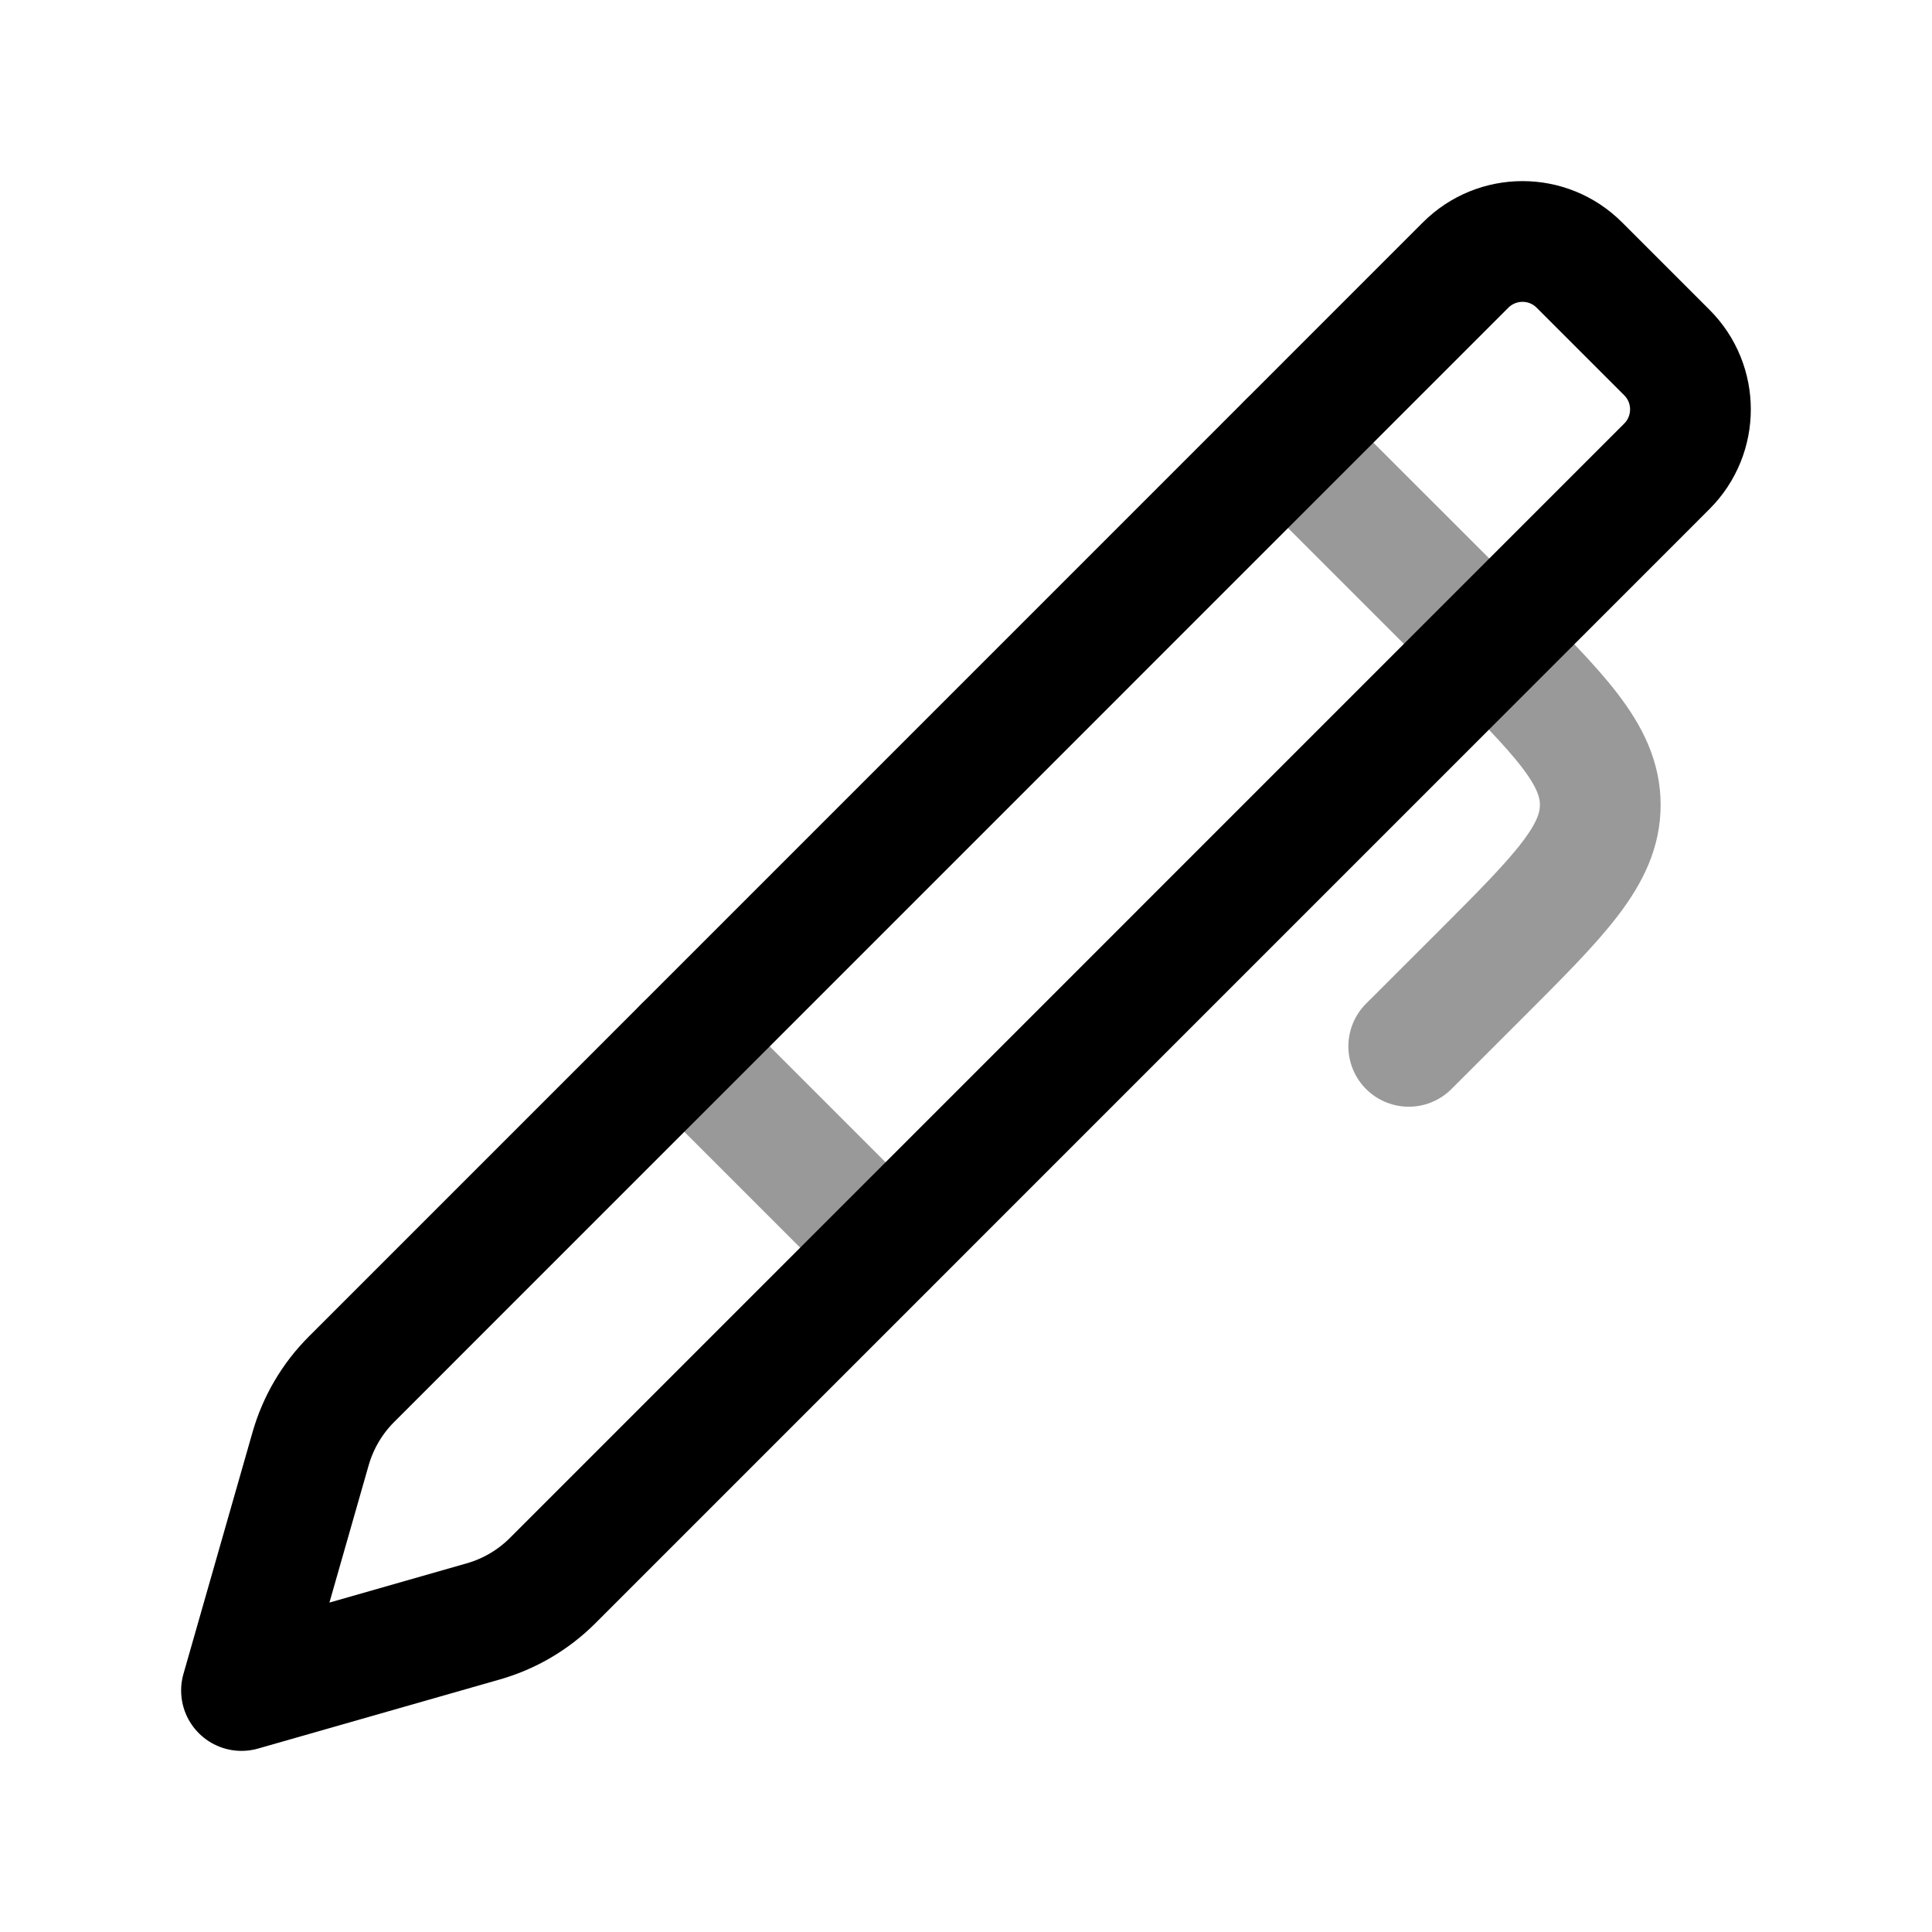 <svg width="24" height="24" viewBox="0 0 24 24" fill="none" xmlns="http://www.w3.org/2000/svg">
<path opacity="0.4" d="M16 5.499L18.379 7.877C19.379 8.877 19.879 9.377 19.879 9.999C19.879 10.62 19.379 11.12 18.379 12.12L17.5 12.998" stroke="currentColor" stroke-width="1.5" stroke-linecap="round" stroke-linejoin="round"/>
<path opacity="0.4" d="M8.5 12.998L11 15.498" stroke="currentColor" stroke-width="1.5" stroke-linecap="round" stroke-linejoin="round"/>
<path d="M3 21L3.858 17.998C3.951 17.672 4.126 17.374 4.366 17.134L18.206 3.293C18.597 2.902 19.23 2.902 19.62 3.293L20.706 4.379C21.097 4.769 21.097 5.402 20.706 5.793L6.866 19.634C6.626 19.874 6.329 20.049 6.002 20.142L3 21Z" stroke="currentColor" stroke-width="1.5" stroke-linecap="round" stroke-linejoin="round"/>
</svg>
